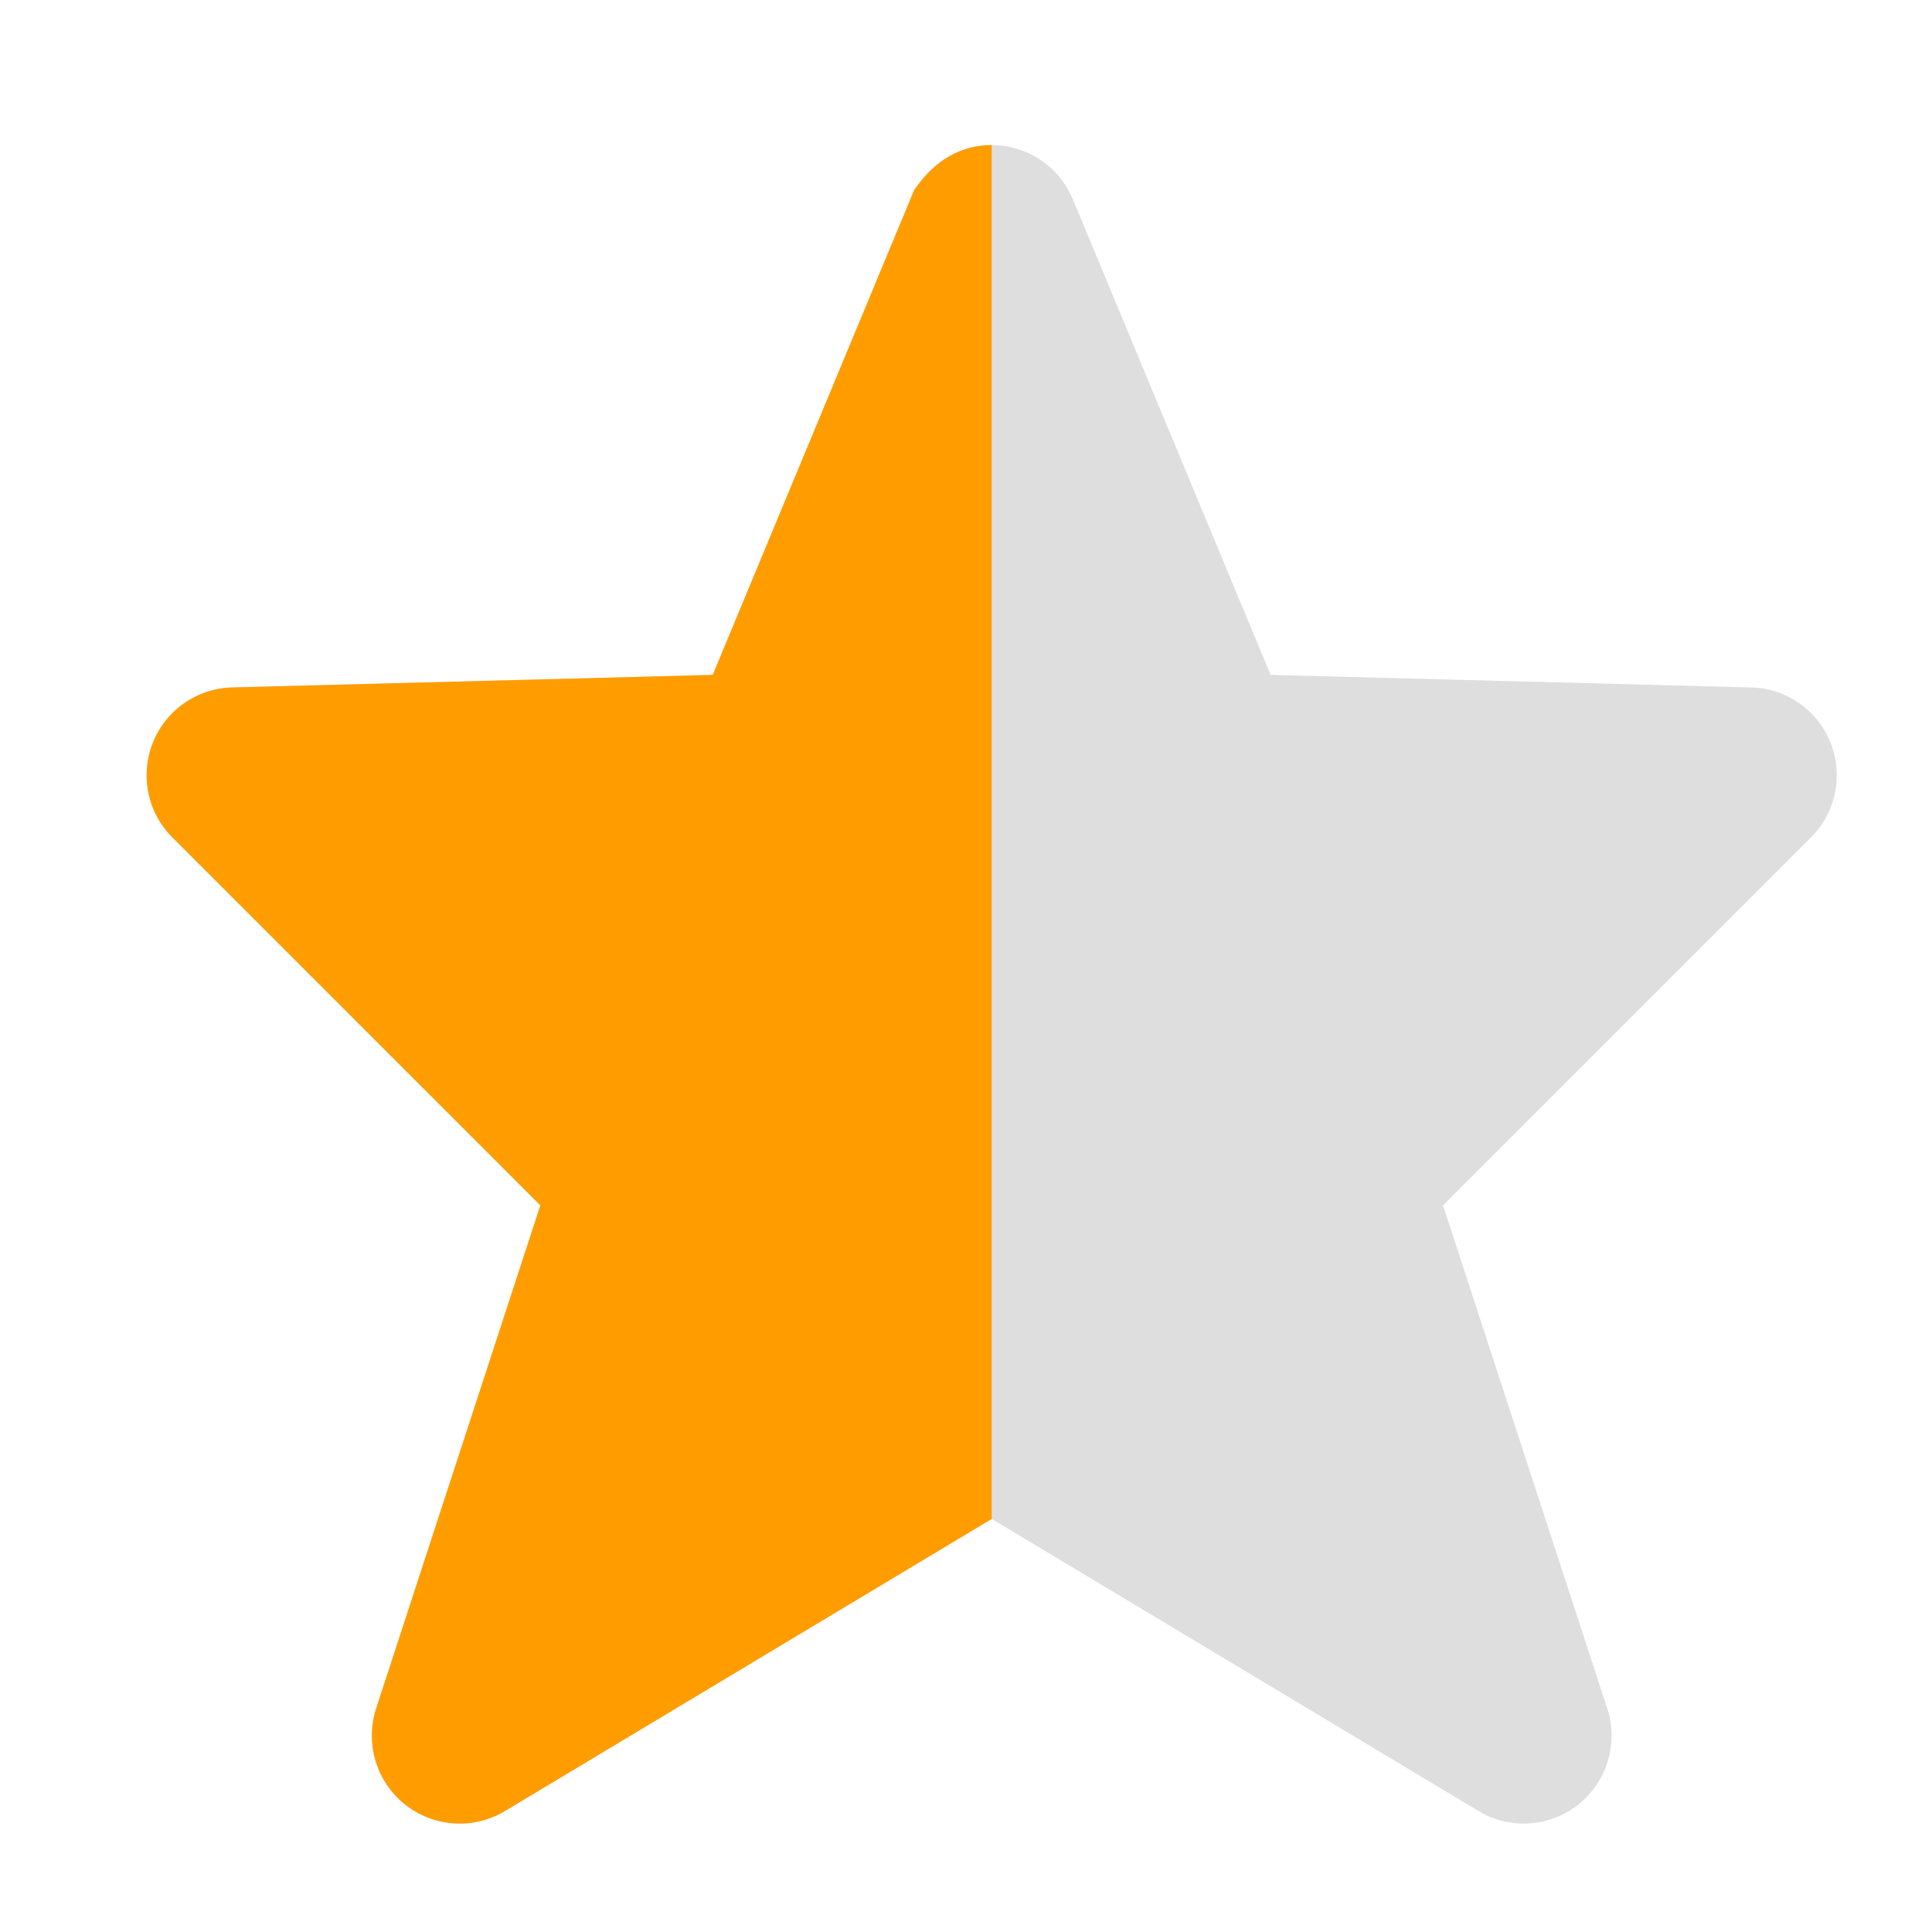 <?xml version="1.0" encoding="UTF-8"?>
<svg width="22px" height="22px" viewBox="0 0 22 22" version="1.1" xmlns="http://www.w3.org/2000/svg" xmlns:xlink="http://www.w3.org/1999/xlink">
    <!-- Generator: Sketch 52.2 (67145) - http://www.bohemiancoding.com/sketch -->
    <title>切片</title>
    <desc>Created with Sketch.</desc>
    <g id="视觉文件_列表页" stroke="none" stroke-width="1" fill="none" fill-rule="evenodd">
        <g id="分组-2" transform="translate(-87, -3)">
            <g id="star-icon-copy-30" transform="translate(100.317, 14.049) scale(-1, -1) rotate(-180) translate(-100.317, -14.049) translate(61.317, 3.049)">
                <path d="M37.899,2.219 L40.152,7.636 L45.625,7.779 C46.177,7.793 46.613,8.253 46.598,8.805 C46.592,9.061 46.487,9.304 46.306,9.486 L42.115,13.677 L43.985,19.406 C44.156,19.931 43.869,20.496 43.344,20.667 C43.069,20.757 42.768,20.723 42.52,20.574 L36.976,17.247 L31.432,20.574 C30.958,20.858 30.344,20.704 30.06,20.231 C29.911,19.982 29.877,19.682 29.966,19.406 L31.836,13.677 L27.645,9.486 C27.255,9.095 27.255,8.462 27.646,8.071 C27.827,7.89 28.07,7.786 28.326,7.779 L33.799,7.636 L36.052,2.219 C36.264,1.709 36.85,1.468 37.36,1.68 C37.604,1.782 37.797,1.975 37.899,2.219 Z" id="Path" fill="#DEDEDE"></path>
                <path d="M36.093,2.114 C36.332,1.773 36.626,1.603 36.976,1.603 L36.976,17.247 L31.432,20.574 C30.958,20.858 30.344,20.704 30.06,20.231 C29.911,19.982 29.877,19.682 29.966,19.406 L31.836,13.677 L27.645,9.486 C27.255,9.095 27.255,8.462 27.646,8.071 C27.827,7.89 28.07,7.786 28.326,7.779 L33.799,7.636 L36.093,2.114 Z" id="Path" fill="#FF9D00"></path>
            </g>
        </g>
    </g>
</svg>